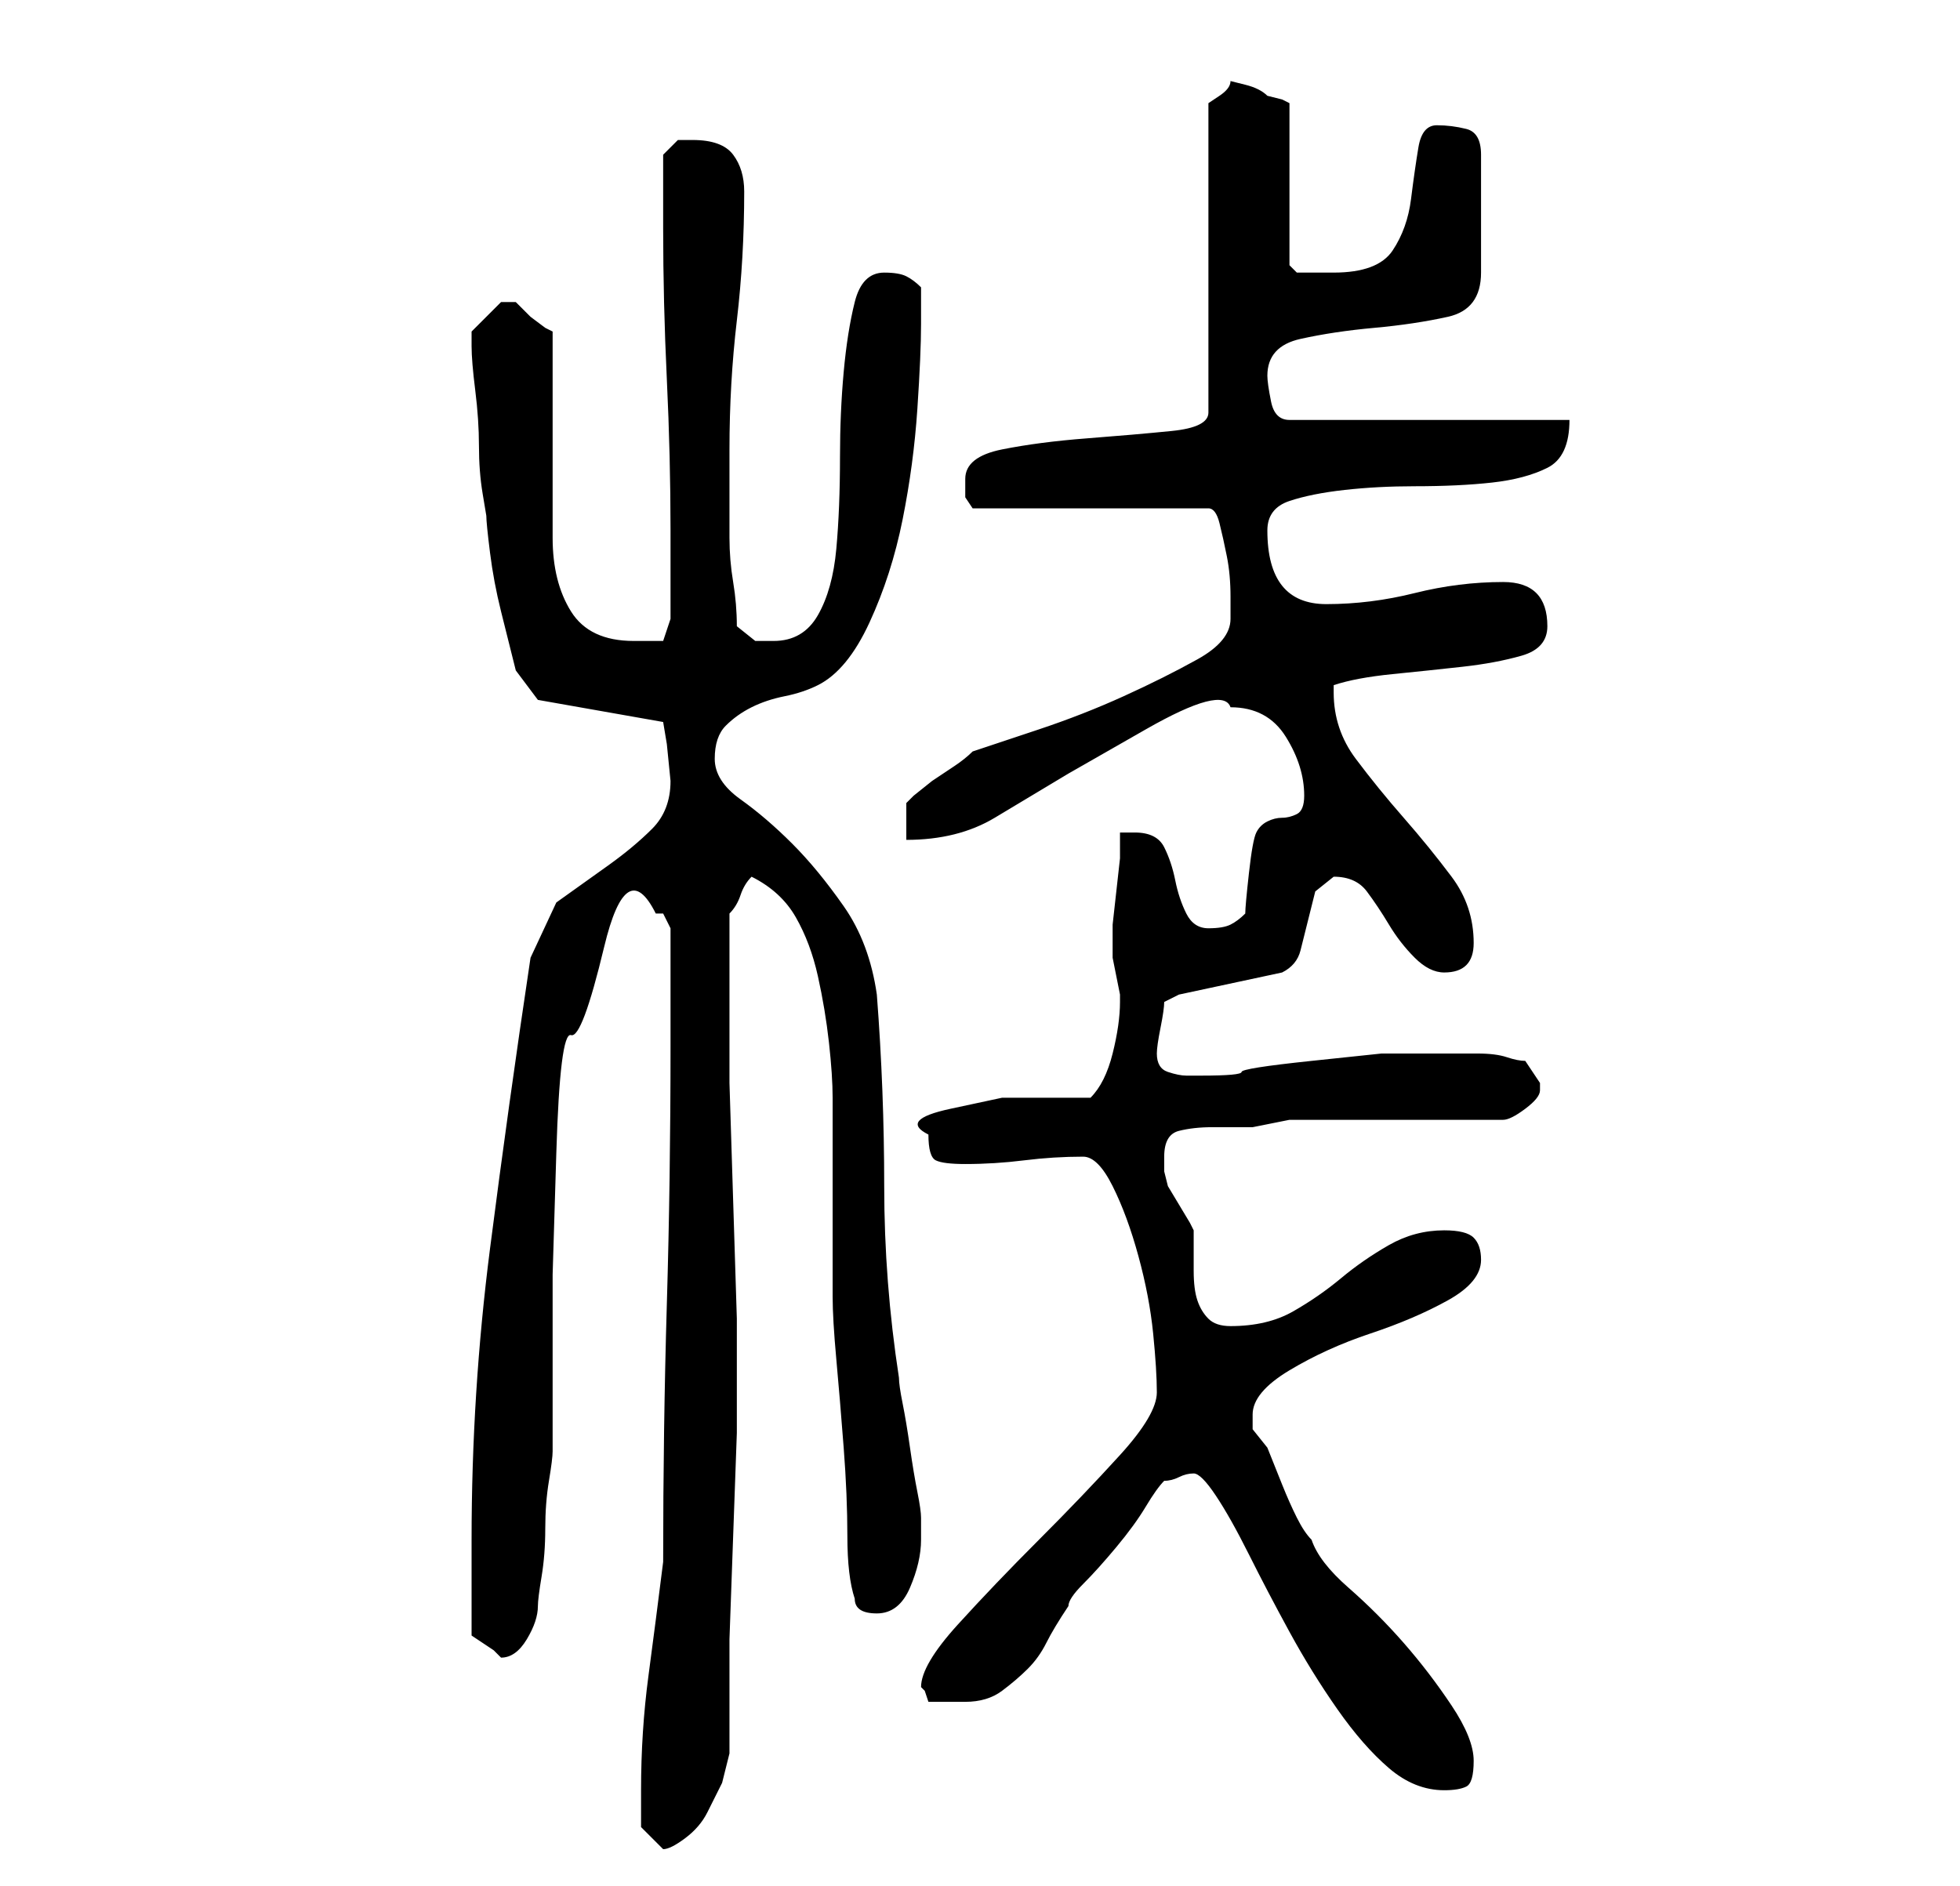 <?xml version="1.0" standalone="no"?>
<!DOCTYPE svg PUBLIC "-//W3C//DTD SVG 1.1//EN" "http://www.w3.org/Graphics/SVG/1.1/DTD/svg11.dtd" >
<svg xmlns="http://www.w3.org/2000/svg" xmlns:xlink="http://www.w3.org/1999/xlink" version="1.1" viewBox="-10 0 266 256">
   <path fill="currentColor"
d="M77 243v5t3 3q1 0 3 -1.5t3 -3.5l2 -4t1 -4v-15.5t0.5 -14t0.5 -14v-15.5t-0.5 -16t-0.5 -16v-5v-7v-6.5v-4.5q1 -1 1.5 -2.5t1.5 -2.5q4 2 6 5.5t3 8t1.5 9t0.5 7.5v5v9v8v5q0 3 0.5 8.5t1 12t0.5 12t1 8.5q0 2 3 2t4.5 -3.5t1.5 -6.5v-2v-1q0 -1 -0.5 -3.5t-1 -6t-1 -6
t-0.5 -3.5q-2 -13 -2 -26t-1 -26q-1 -7 -4.5 -12t-7 -8.5t-7 -6t-3.5 -5.5t1.5 -4.5t3.5 -2.5t4.5 -1.5t4.5 -1.5q4 -2 7 -8.5t4.5 -14t2 -15t0.5 -11.5v-2.5v-2.5q-1 -1 -2 -1.5t-3 -0.5q-3 0 -4 4t-1.5 9.5t-0.5 11.5q0 7 -0.5 12.5t-2.5 9t-6 3.5h-2.5t-2.5 -2
q0 -3 -0.5 -6t-0.5 -6v-6v-6q0 -9 1 -17.5t1 -17.5q0 -3 -1.5 -5t-5.5 -2h-2t-2 2v5v5q0 10 0.5 20.5t0.5 20.5v12l-1 3h-1.5h-2.5q-6 0 -8.5 -4t-2.5 -10v-5v-9v-8v-6l-1 -0.5t-2 -1.5l-2 -2t-2 0l-1.5 1.5l-2.5 2.5v1v1q0 2 0.5 6t0.5 7.5t0.5 6.5l0.5 3q0 1 0.5 5t1.5 8
l2 8t3 4l17 3l0.5 3t0.5 5q0 4 -2.5 6.5t-6 5l-7 5t-3.5 7.5q-3 20 -5.5 39.5t-2.5 39.5v13l1.5 1l1.5 1l0.5 0.5l0.5 0.5q2 0 3.5 -2.5t1.5 -4.5q0 -1 0.5 -4t0.5 -6.5t0.5 -6.5t0.5 -4v-9.5v-14.5t0.5 -16.5t2 -16t4.5 -12t7 -4.5h1l0.5 1l0.5 1v16q0 18 -0.5 35t-0.5 35
q-1 8 -2 15.5t-1 15.5zM152 200q1 0 3 3t4.5 8t5.5 10.5t6.5 10.5t7 8t7.5 3q2 0 3 -0.5t1 -3.5t-3 -7.5t-6.5 -8.5t-7.5 -7.5t-5 -6.5q-1 -1 -2 -3t-2 -4.5l-2 -5t-2 -2.5v-2q0 -3 5 -6t11 -5t10.5 -4.5t4.5 -5.5q0 -2 -1 -3t-4 -1q-4 0 -7.5 2t-6.5 4.5t-6.5 4.5t-8.5 2
q-2 0 -3 -1t-1.5 -2.5t-0.5 -4v-5.5l-0.5 -1t-1.5 -2.5t-1.5 -2.5t-0.5 -2v-0.5v-1.5q0 -3 2 -3.5t4.5 -0.5h5.5t5 -1h29q1 0 3 -1.5t2 -2.5v-1l-2 -3q-1 0 -2.5 -0.5t-4 -0.5h-4.5h-2h-6.5t-9.5 1t-9.5 1.5t-5.5 0.5h-2q-1 0 -2.5 -0.5t-1.5 -2.5q0 -1 0.5 -3.5t0.5 -3.5
l1 -0.5l1 -0.5l14 -3q2 -1 2.5 -3l1 -4l1 -4t2.5 -2q3 0 4.5 2t3 4.5t3.5 4.5t4 2t3 -1t1 -3q0 -5 -3 -9t-6.5 -8t-6.5 -8t-3 -9v-1q3 -1 8 -1.5t9.5 -1t8 -1.5t3.5 -4t-1.5 -4.5t-4.5 -1.5q-6 0 -12 1.5t-12 1.5q-4 0 -6 -2.5t-2 -7.5q0 -3 3 -4t7.5 -1.5t9.5 -0.5
q6 0 10.5 -0.5t7.5 -2t3 -6.5h-38q-2 0 -2.5 -2.5t-0.5 -3.5q0 -4 4.5 -5t10 -1.5t10 -1.5t4.5 -6v-16q0 -3 -2 -3.5t-4 -0.5t-2.5 3t-1 7t-2.5 7t-8 3h-1h-2h-2t-1 -1v-22l-1 -0.5t-2 -0.5q-1 -1 -3 -1.5l-2 -0.5q0 1 -1.5 2l-1.5 1v42q0 2 -5 2.5t-11.5 1t-11.5 1.5t-5 4
v2.5t1 1.5h32q1 0 1.5 2t1 4.5t0.5 5.5v3q0 3 -4.5 5.5t-10 5t-11.5 4.5l-9 3q-1 1 -2.5 2l-3 2t-2.5 2l-1 1v5q7 0 12 -3l10 -6t10.5 -6t11.5 -3q5 0 7.5 4t2.5 8q0 2 -1 2.5t-2 0.5t-2 0.5t-1.5 1.5t-1 5.5t-0.5 5.5q-1 1 -2 1.5t-3 0.5t-3 -2t-1.5 -4.5t-1.5 -4.5t-4 -2
h-0.5h-1.5v3.5t-0.5 4.5t-0.5 4.5v3.5v1t0.5 2.5t0.5 2.5v1q0 3 -1 7t-3 6h-5h-7t-7 1.5t-3 3.5q0 3 1 3.5t4 0.5q4 0 8 -0.5t8 -0.5q2 0 4 4t3.5 9.5t2 10.5t0.5 8t-5 8.5t-11 11.5t-11 11.5t-5 8.5l0.5 0.5t0.5 1.5h5q3 0 5 -1.5t3.5 -3t2.5 -3.5t3 -5q0 -1 2 -3t4.5 -5
t4 -5.5t2.5 -3.5q1 0 2 -0.5t2 -0.5v0z" />
</svg>
